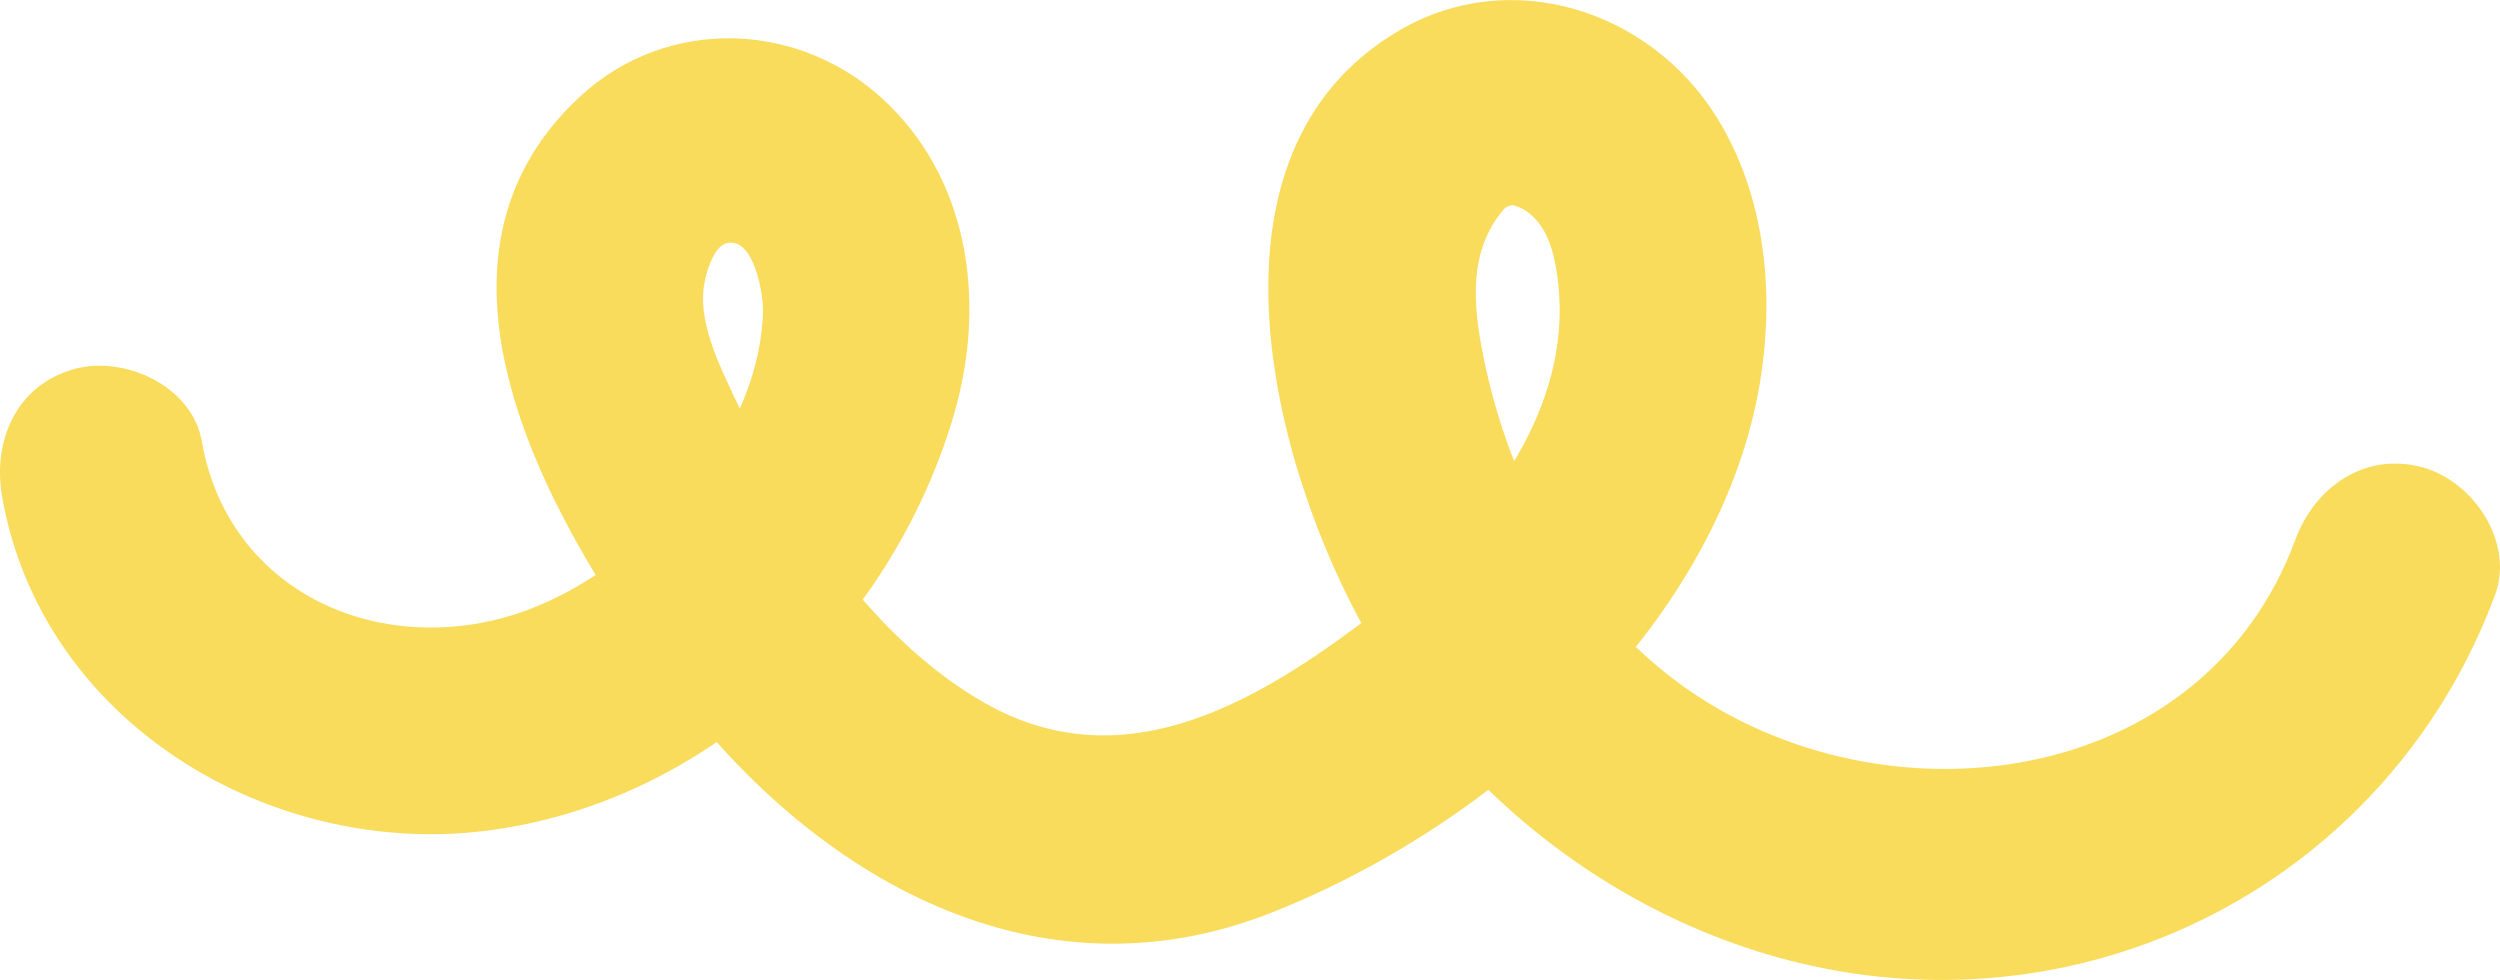 <svg xmlns="http://www.w3.org/2000/svg" width="60.348" height="23.655" viewBox="0 0 60.348 23.655" creator="Katerina Limpitsouni"><path d="M.05,11.981c.941,5.419,6.422,8.726,11.672,8.074,5.353-.665,9.75-4.863,11.282-9.967,.789-2.629,.465-5.589-1.563-7.574-2.056-2.012-5.3-2.157-7.433-.189-4.453,4.108-.567,10.572,2.284,14.356,3.395,4.505,8.725,7.587,14.388,5.355,4.935-1.945,9.873-6.128,11.457-11.323,.775-2.543,.739-5.598-.71-7.903-1.62-2.579-4.97-3.646-7.655-2.072-5.046,2.959-3.073,10.53-.742,14.605,2.924,5.112,8.575,8.59,14.543,8.295,5.728-.283,10.671-3.916,12.656-9.28,.469-1.266-.524-2.739-1.746-3.075-1.397-.384-2.605,.475-3.075,1.746-2.242,6.059-9.95,6.984-14.764,3.546-2.614-1.867-4.205-4.86-4.834-7.957-.254-1.25-.369-2.562,.486-3.562,.162-.19,.505-.044,.128-.125,.263,.056,.4,.125,.585,.3,.424,.402,.55,1.087,.608,1.64,.357,3.402-2.305,6.343-4.831,8.226-2.671,1.991-5.767,3.697-8.985,1.889-2.893-1.626-5.018-5.02-6.344-7.981-.273-.609-.551-1.361-.473-2.042,.031-.278,.215-1.021,.572-1.097,.643-.135,.872,1.224,.862,1.639-.078,3.268-3.234,6.582-6.257,7.405-3.299,.897-6.684-.776-7.289-4.257-.231-1.331-1.864-2.079-3.075-1.746C.39,9.293-.182,10.646,.05,11.981H.05Z" fill="#f9dc5c" origin="undraw"/></svg>